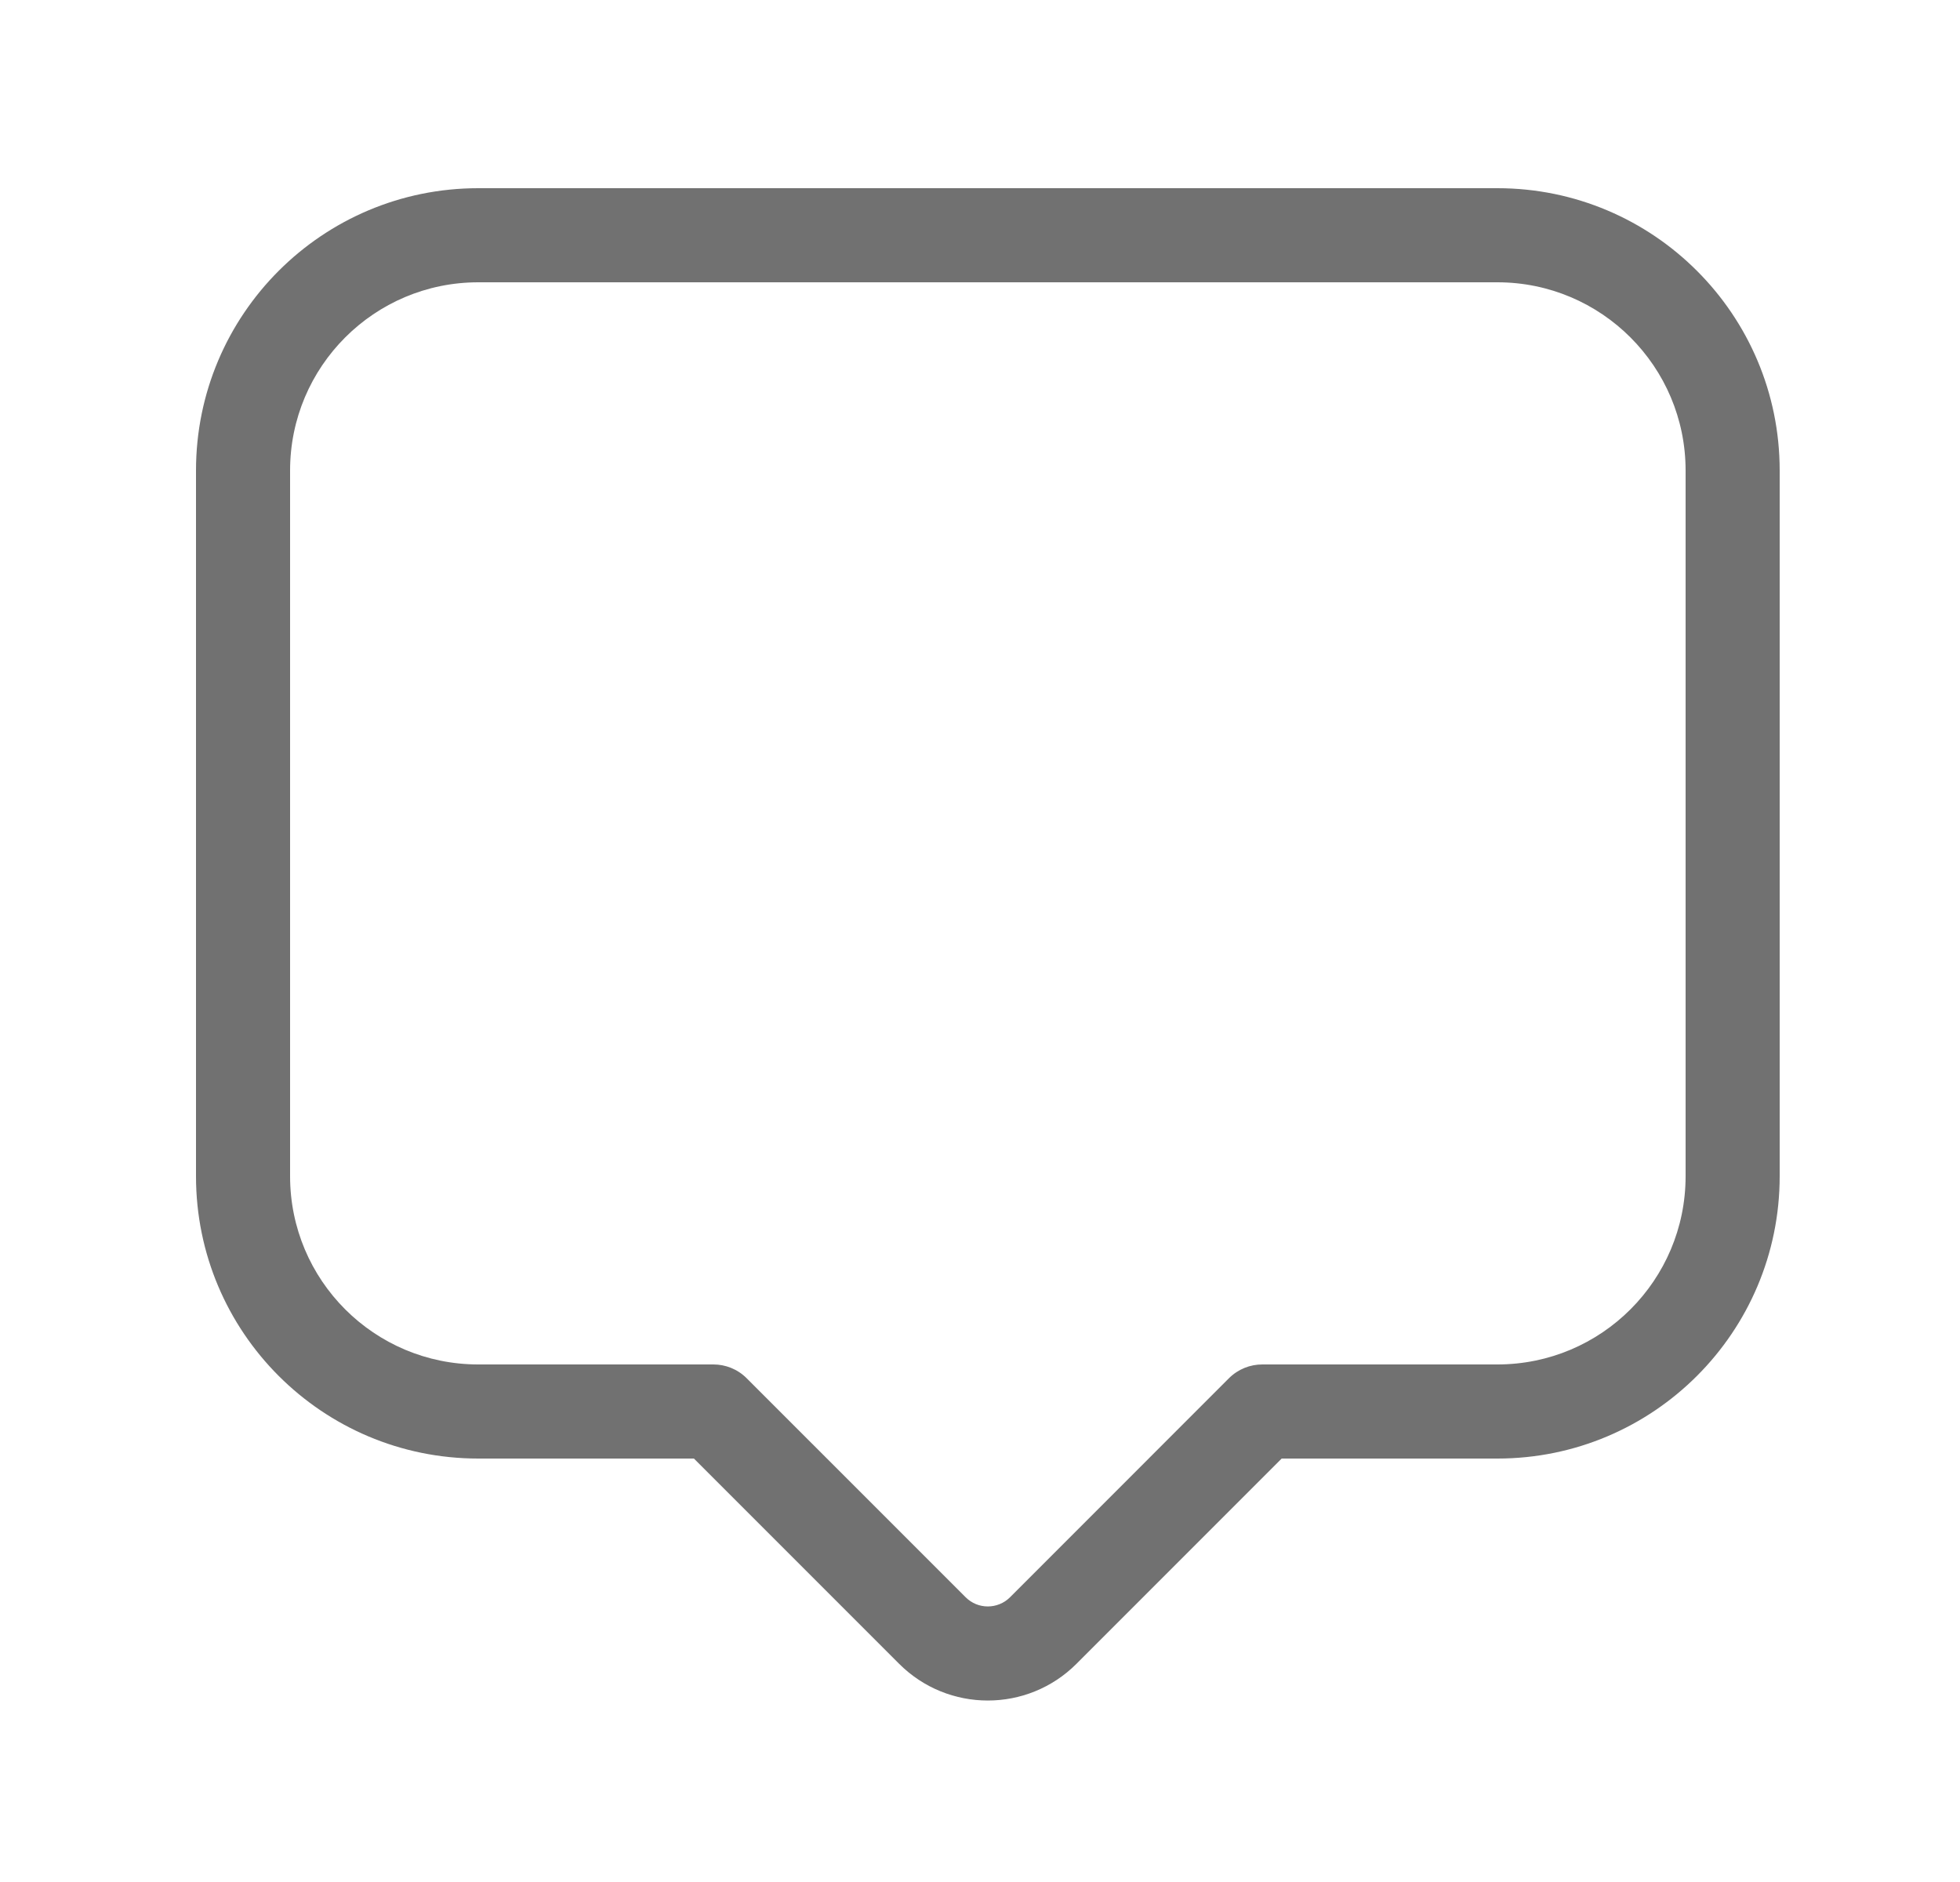 <svg width="25" height="24" viewBox="0 0 25 24" fill="none" xmlns="http://www.w3.org/2000/svg">
<path fill-rule="evenodd" clip-rule="evenodd" d="M6.1 2.4C4.111 2.4 2.5 4.012 2.5 6V15C2.5 16.988 4.111 18.6 6.1 18.6H8.851L11.468 21.217C12.093 21.842 13.106 21.842 13.731 21.217L16.348 18.6H19.1C21.088 18.6 22.7 16.988 22.7 15V6C22.7 4.012 21.088 2.4 19.1 2.4H6.1ZM16.1 17.4H19.1C20.425 17.4 21.5 16.326 21.5 15V6C21.5 4.675 20.425 3.6 19.1 3.6H6.1C4.774 3.6 3.7 4.675 3.7 6V15C3.7 16.326 4.774 17.4 6.1 17.4H9.1C9.253 17.4 9.407 17.459 9.524 17.576L12.317 20.369C12.473 20.525 12.726 20.525 12.883 20.369L15.675 17.576C15.793 17.459 15.946 17.4 16.1 17.4Z" fill="#717171"/>
</svg>
